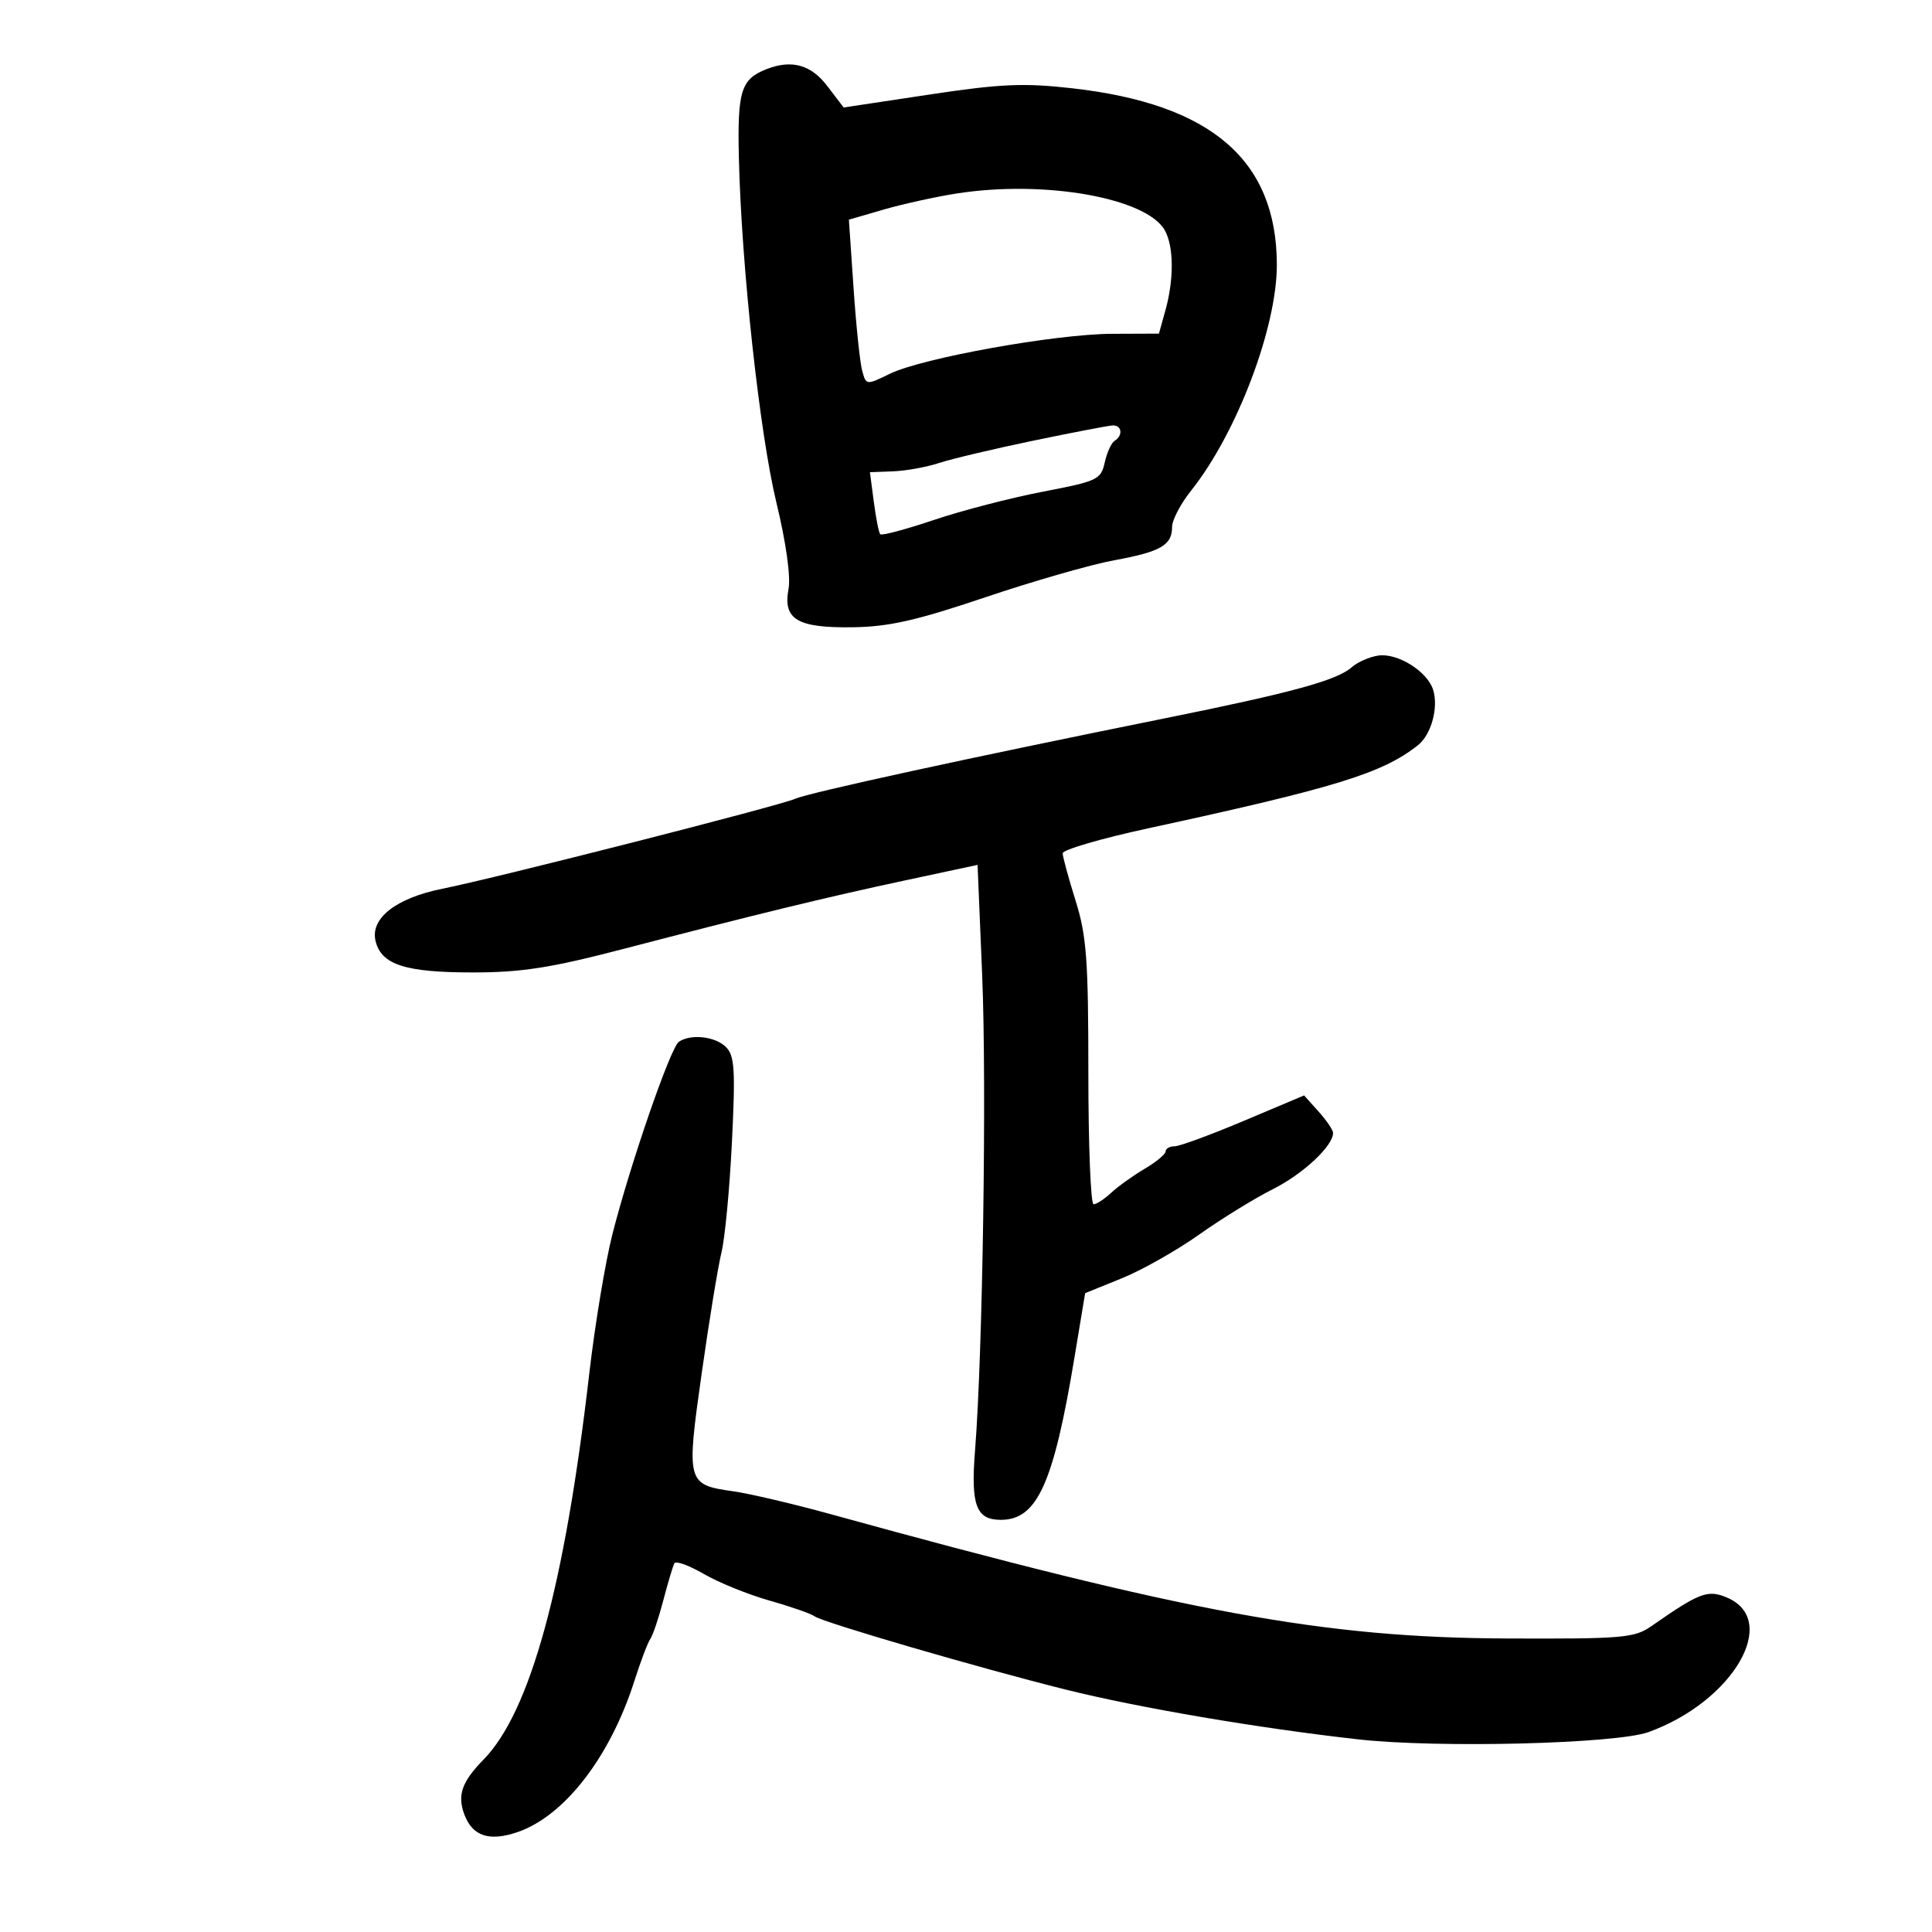 <svg xmlns="http://www.w3.org/2000/svg" width="300" height="300" viewBox="0 0 300 300" version="1.1">
	<path d="M 119.018 10.740 C 115.065 12.291, 114.494 14.115, 114.731 24.440 C 115.115 41.220, 117.949 67.268, 120.566 78.075 C 122.055 84.225, 122.801 89.544, 122.442 91.455 C 121.555 96.188, 123.789 97.521, 132.406 97.402 C 138.014 97.325, 142.328 96.349, 153 92.746 C 160.425 90.239, 169.425 87.654, 173 87 C 180.240 85.677, 182 84.663, 182 81.819 C 182 80.754, 183.326 78.222, 184.946 76.191 C 192.055 67.284, 198.307 50.793, 198.269 41.049 C 198.205 24.849, 188.094 16.148, 166.500 13.709 C 158.932 12.855, 155.392 13.011, 144.251 14.692 L 131.001 16.691 128.450 13.345 C 125.931 10.043, 122.915 9.210, 119.018 10.740 M 148.539 30.047 C 145.260 30.561, 140.156 31.685, 137.196 32.545 L 131.815 34.110 132.538 44.720 C 132.936 50.556, 133.540 56.344, 133.881 57.582 C 134.497 59.821, 134.519 59.823, 138.160 58.047 C 143.199 55.588, 163.879 51.867, 172.695 51.833 L 179.960 51.804 180.974 48.152 C 182.297 43.391, 182.272 38.378, 180.914 35.840 C 178.190 30.750, 162.254 27.898, 148.539 30.047 M 160.409 68.435 C 154.309 69.703, 147.744 71.259, 145.820 71.894 C 143.896 72.529, 140.693 73.110, 138.702 73.185 L 135.082 73.321 135.682 77.910 C 136.012 80.435, 136.461 82.705, 136.679 82.955 C 136.898 83.205, 140.640 82.211, 144.994 80.745 C 149.348 79.279, 156.964 77.303, 161.917 76.353 C 170.410 74.725, 170.958 74.467, 171.538 71.825 C 171.877 70.284, 172.569 68.766, 173.077 68.452 C 174.427 67.618, 174.204 65.989, 172.750 66.065 C 172.063 66.101, 166.509 67.168, 160.409 68.435 M 214 101.799 C 212.625 102.010, 210.792 102.814, 209.927 103.586 C 207.627 105.638, 200.643 107.552, 181 111.515 C 150.596 117.648, 125.571 123.094, 123.500 124.029 C 121.151 125.089, 77.144 136.310, 68.715 137.998 C 61.475 139.448, 57.437 142.619, 58.325 146.157 C 59.242 149.814, 62.945 151, 73.444 151 C 80.962 151, 85.511 150.292, 96.647 147.389 C 117.433 141.970, 128.319 139.321, 140.649 136.684 L 151.797 134.299 152.514 151.504 C 153.225 168.564, 152.594 210.336, 151.401 225.265 C 150.725 233.718, 151.575 236, 155.400 236 C 161.057 236, 163.589 230.408, 166.858 210.699 L 168.500 200.801 174.189 198.495 C 177.319 197.226, 182.719 194.174, 186.189 191.713 C 189.660 189.252, 194.818 186.075, 197.651 184.653 C 202.344 182.297, 207 177.948, 207 175.921 C 207 175.476, 205.988 173.983, 204.750 172.604 L 202.500 170.096 193.134 174.048 C 187.983 176.221, 183.145 178, 182.384 178 C 181.623 178, 181 178.353, 181 178.784 C 181 179.216, 179.537 180.431, 177.750 181.484 C 175.963 182.538, 173.628 184.210, 172.561 185.200 C 171.495 186.190, 170.258 187, 169.811 187 C 169.365 187, 169 177.815, 169 166.589 C 169 149.016, 168.724 145.297, 167.013 139.839 C 165.920 136.353, 165.020 133.050, 165.013 132.500 C 165.006 131.950, 170.963 130.208, 178.250 128.630 C 207.400 122.316, 214.679 120.073, 220.184 115.711 C 222.252 114.072, 223.403 109.847, 222.531 107.098 C 221.620 104.229, 216.976 101.344, 214 101.799 M 105.416 161.765 C 104.117 162.646, 97.887 180.686, 95.093 191.657 C 93.994 195.970, 92.376 205.727, 91.496 213.337 C 87.689 246.287, 82.343 265.800, 75.094 273.215 C 71.715 276.672, 70.987 278.733, 72.093 281.722 C 73.351 285.124, 75.971 285.996, 80.382 284.480 C 87.668 281.975, 94.749 272.805, 98.512 261 C 99.476 257.975, 100.585 255.050, 100.977 254.500 C 101.369 253.950, 102.279 251.250, 102.999 248.500 C 103.719 245.750, 104.492 243.160, 104.717 242.744 C 104.941 242.329, 107.009 243.081, 109.312 244.416 C 111.616 245.751, 116.200 247.607, 119.500 248.542 C 122.800 249.477, 125.950 250.576, 126.500 250.986 C 127.750 251.916, 152.147 259.033, 165.500 262.362 C 176.855 265.193, 195.569 268.376, 210.931 270.090 C 223.363 271.476, 250.960 270.780, 256 268.952 C 269.181 264.172, 276.494 251.518, 268.087 248.036 C 265.153 246.821, 263.865 247.315, 256.437 252.500 C 253.799 254.341, 252.022 254.494, 234.036 254.422 C 205.549 254.308, 184.480 250.437, 129 235.124 C 123.225 233.530, 116.399 231.928, 113.832 231.564 C 106.640 230.544, 106.557 230.236, 108.950 213.311 C 110.102 205.165, 111.486 196.700, 112.026 194.500 C 112.567 192.300, 113.300 184.573, 113.655 177.329 C 114.207 166.079, 114.071 163.928, 112.722 162.579 C 111.072 160.929, 107.274 160.506, 105.416 161.765" stroke="none" fill="black" fill-rule="evenodd"/>
</svg>